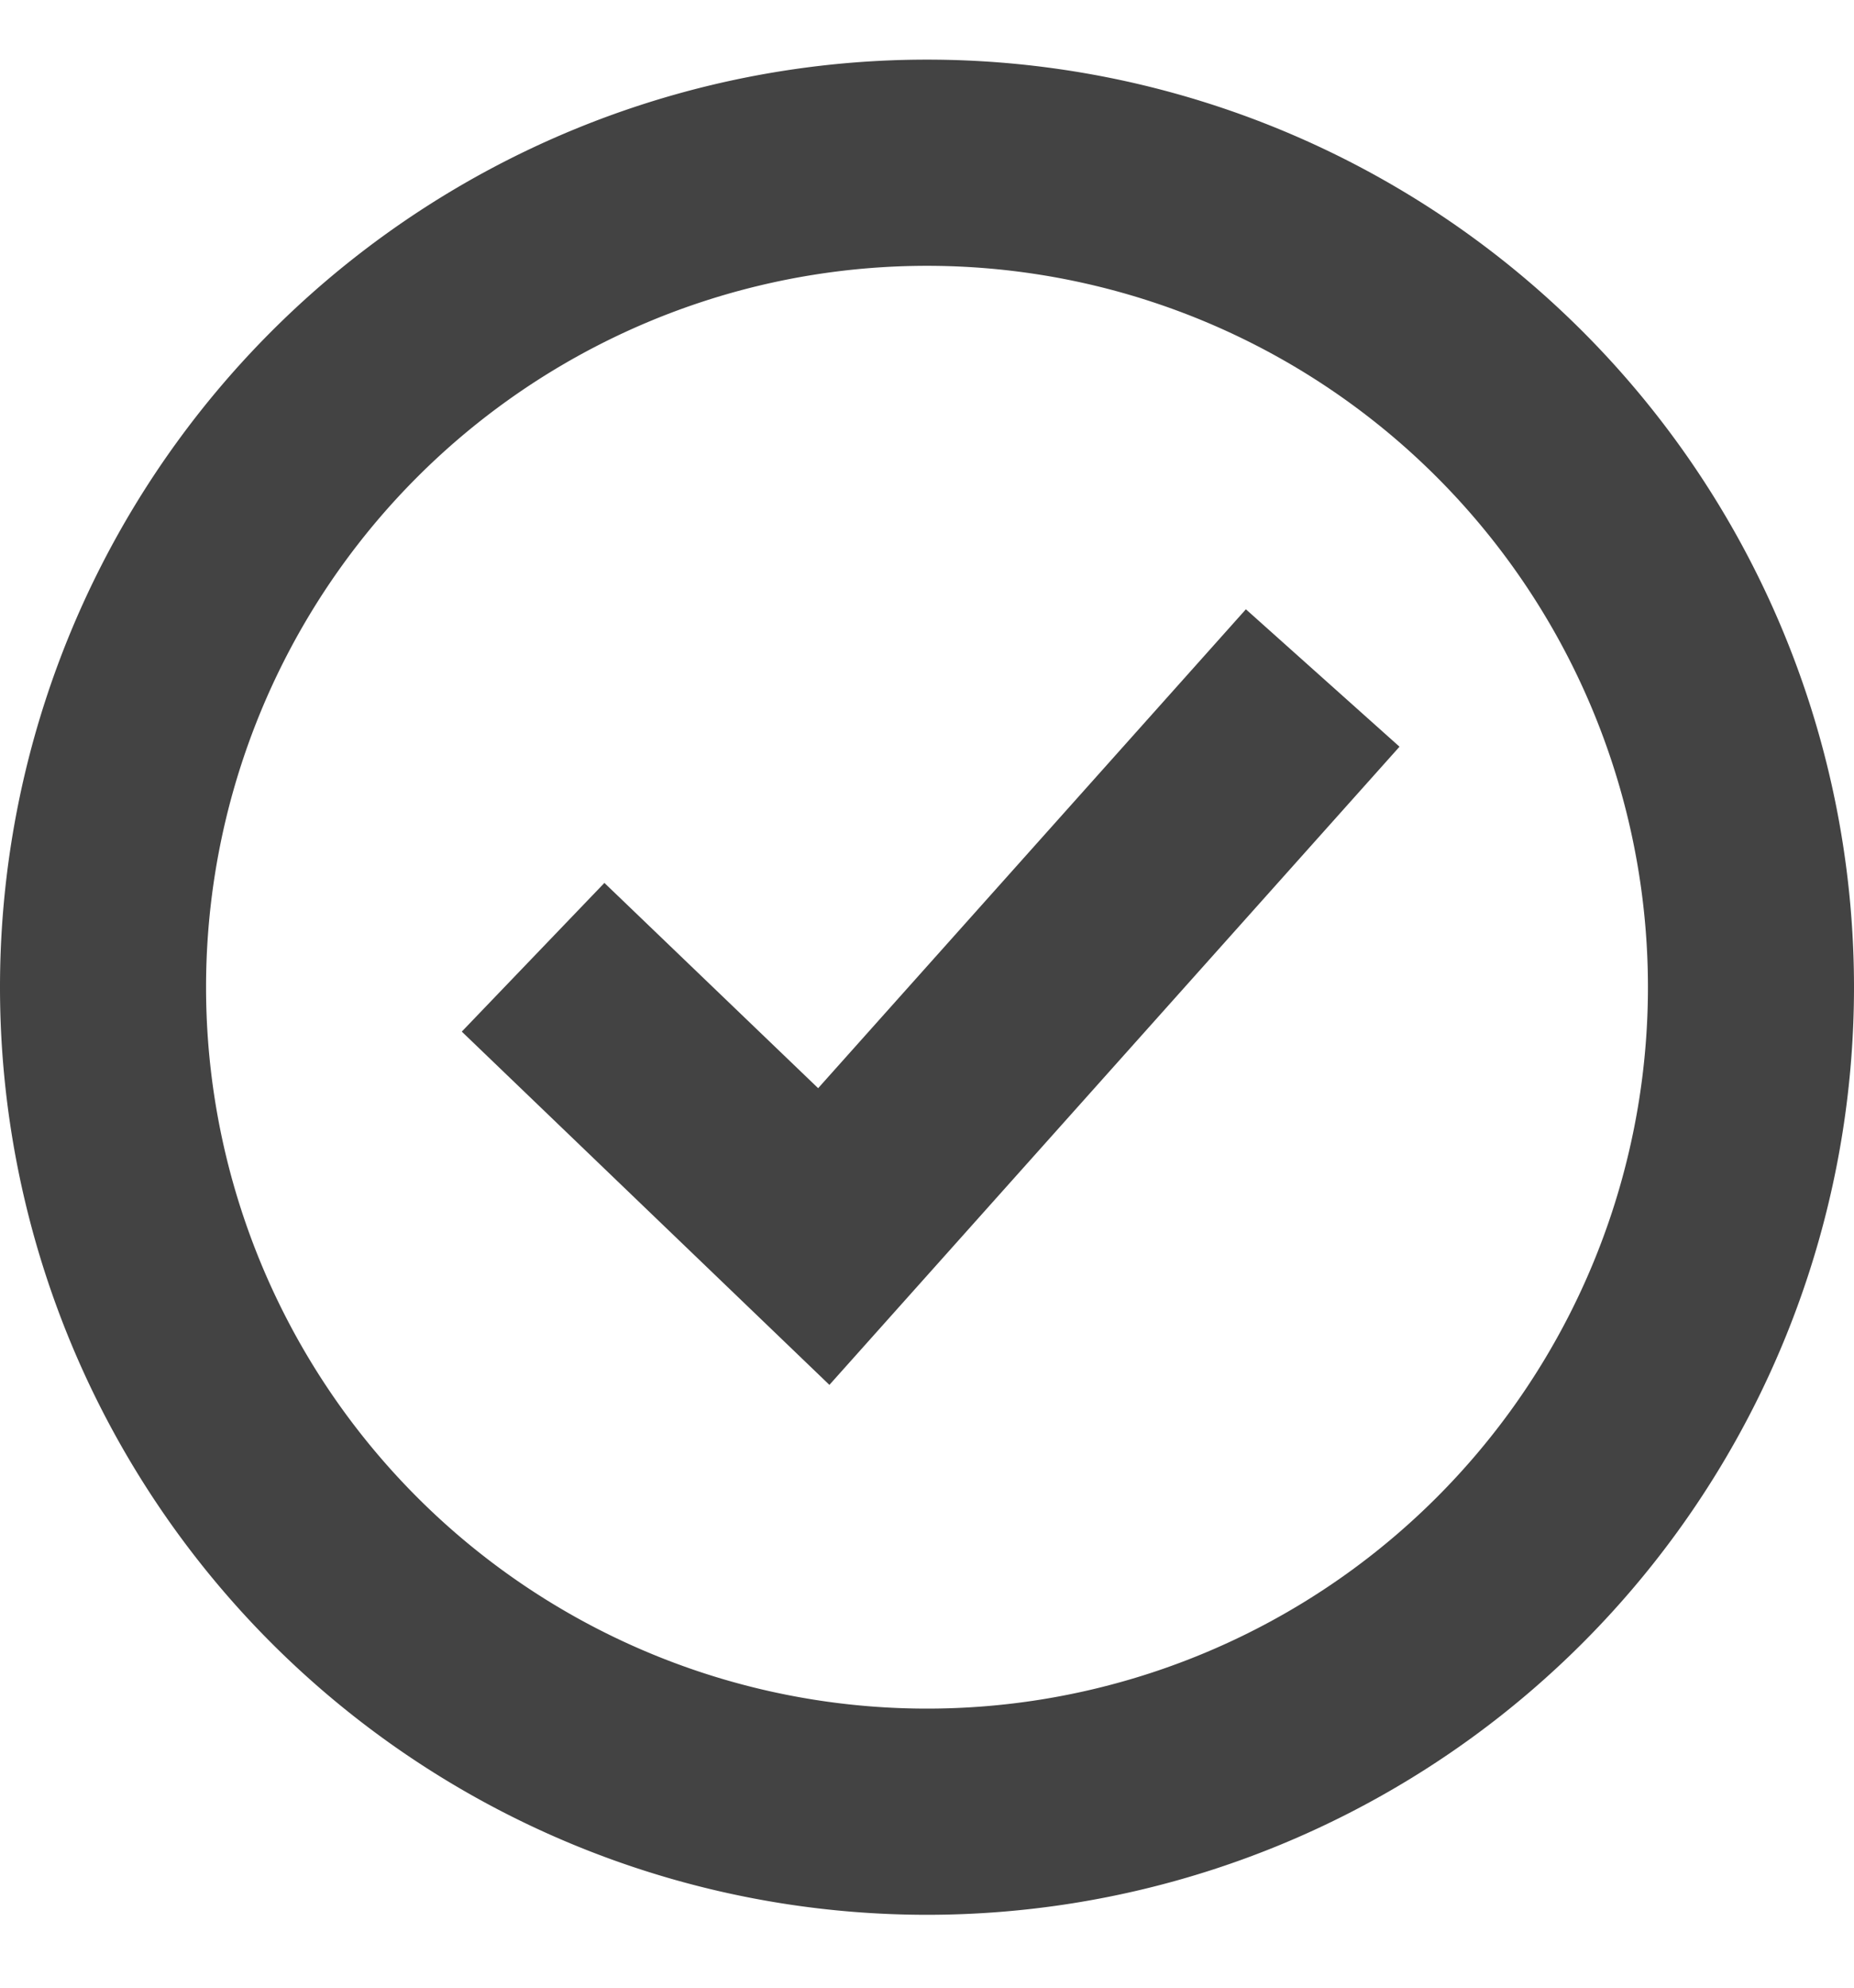 <svg xmlns="http://www.w3.org/2000/svg" width="14" height="15" viewBox="0 0 14 15">
    <g fill="#434343" fill-rule="nonzero">
        <path d="M7 12.894A5.444 5.444 0 1 0 7 2.006a5.444 5.444 0 0 0 0 10.888zm0 1.556a7 7 0 1 1 0-14 7 7 0 0 1 0 14z"/>
        <path d="M4.564 6.663L3.487 7.785l2.776 2.666 4.305-4.816-1.16-1.037-3.23 3.614z"/>
    </g>
</svg>
